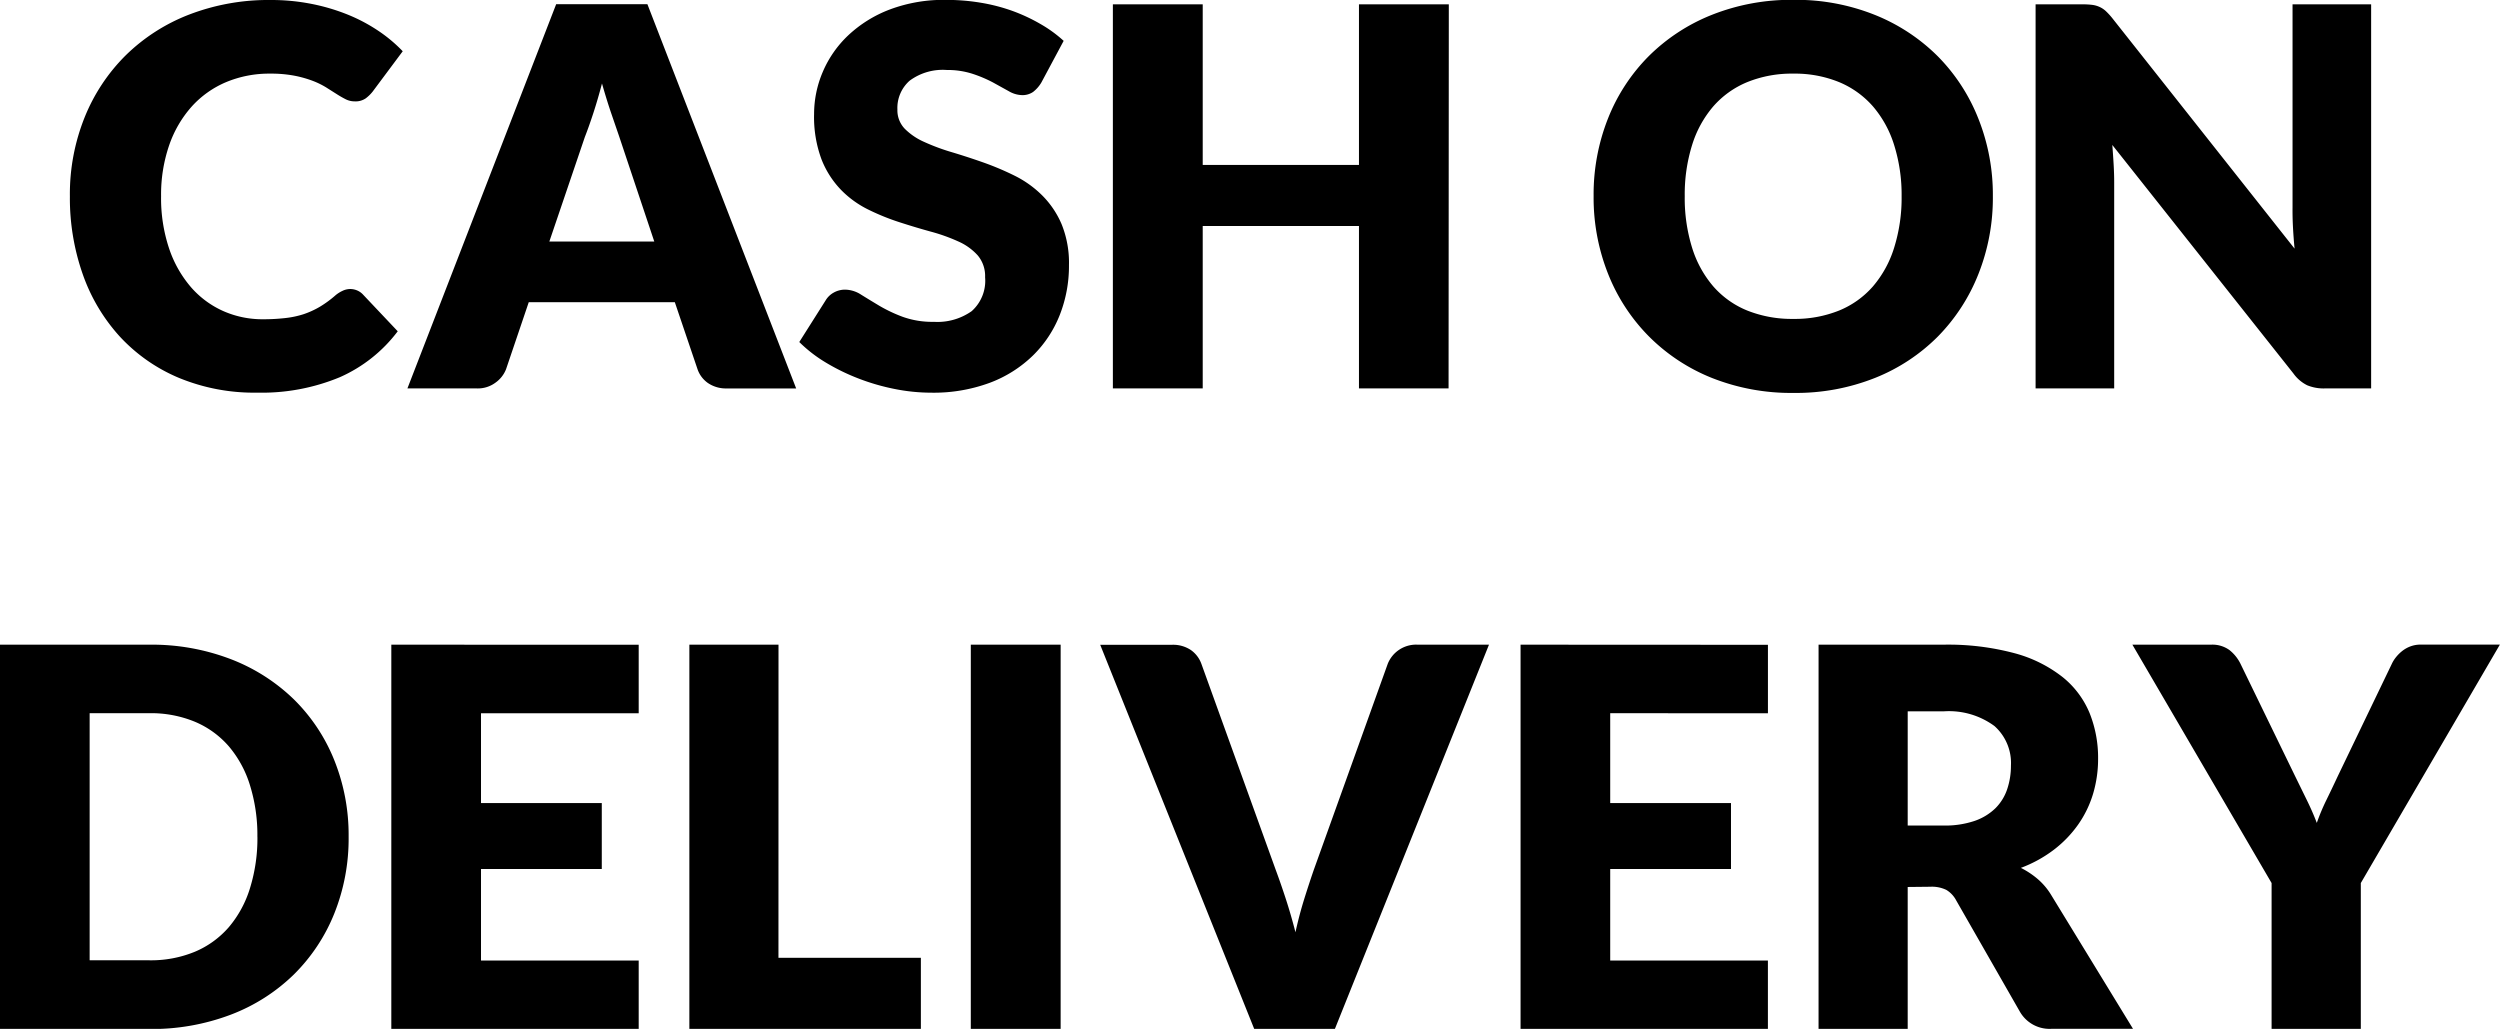 <svg xmlns="http://www.w3.org/2000/svg" width="64.001" height="26.34" viewBox="0 0 64.001 26.34">
    <path fill="current" d="M-23.725-2.912a.459.459 0 0 1 .162.03.44.44 0 0 1 .155.1l.9.952a3.756 3.756 0 0 1-1.483 1.176 5.209 5.209 0 0 1-2.116.395 5.042 5.042 0 0 1-2.009-.381 4.347 4.347 0 0 1-1.505-1.053 4.638 4.638 0 0 1-.949-1.593 5.883 5.883 0 0 1-.331-2 5.277 5.277 0 0 1 .378-2.022A4.716 4.716 0 0 1-29.466-8.9a4.766 4.766 0 0 1 1.624-1.04 5.659 5.659 0 0 1 2.086-.371 5.314 5.314 0 0 1 1.043.1 5.1 5.1 0 0 1 .915.27 4.3 4.3 0 0 1 .783.412 3.775 3.775 0 0 1 .635.53l-.77 1.033a.98.98 0 0 1-.176.172.457.457 0 0 1-.284.078.506.506 0 0 1-.23-.054 2.537 2.537 0 0 1-.23-.132l-.267-.169a2.046 2.046 0 0 0-.344-.169 2.846 2.846 0 0 0-.466-.132 3.179 3.179 0 0 0-.624-.054 2.856 2.856 0 0 0-1.134.219 2.487 2.487 0 0 0-.881.628 2.912 2.912 0 0 0-.574.989 3.88 3.88 0 0 0-.206 1.3 4.05 4.05 0 0 0 .206 1.343 2.95 2.95 0 0 0 .56.989 2.378 2.378 0 0 0 .827.611 2.473 2.473 0 0 0 1.013.209 4.847 4.847 0 0 0 .567-.03 2.341 2.341 0 0 0 .476-.1 2.2 2.2 0 0 0 .419-.192 2.794 2.794 0 0 0 .4-.294.8.8 0 0 1 .176-.111.46.46 0 0 1 .197-.047zm11.417 2.545h-1.769a.818.818 0 0 1-.489-.138.715.715 0 0 1-.267-.354l-.581-1.715h-3.74l-.581 1.715a.76.76 0 0 1-.265.34.758.758 0 0 1-.479.152h-1.781l3.808-9.836h2.336zm-6.319-3.76h2.687l-.9-2.694-.206-.6q-.118-.348-.233-.753-.108.412-.223.763t-.216.608zM-6.03-8.2a.857.857 0 0 1-.213.243.476.476 0 0 1-.287.081.7.7 0 0 1-.334-.1l-.405-.224a3.361 3.361 0 0 0-.516-.219 2.066 2.066 0 0 0-.662-.1 1.424 1.424 0 0 0-.955.273.93.93 0 0 0-.314.739.681.681 0 0 0 .189.493 1.63 1.63 0 0 0 .5.338 5.319 5.319 0 0 0 .7.26q.395.118.807.263a7.215 7.215 0 0 1 .807.341 2.69 2.69 0 0 1 .7.5 2.332 2.332 0 0 1 .5.739 2.629 2.629 0 0 1 .189 1.05 3.421 3.421 0 0 1-.236 1.276 2.988 2.988 0 0 1-.685 1.036 3.181 3.181 0 0 1-1.107.7 4.142 4.142 0 0 1-1.5.253 4.793 4.793 0 0 1-.935-.095 5.553 5.553 0 0 1-.922-.267 5.344 5.344 0 0 1-.837-.408 3.557 3.557 0 0 1-.682-.527l.675-1.067a.549.549 0 0 1 .209-.2.593.593 0 0 1 .29-.074.769.769 0 0 1 .408.128q.206.128.466.284a3.791 3.791 0 0 0 .6.284 2.24 2.24 0 0 0 .8.128 1.517 1.517 0 0 0 .965-.273 1.041 1.041 0 0 0 .344-.868.82.82 0 0 0-.189-.56 1.46 1.46 0 0 0-.5-.358 4.572 4.572 0 0 0-.7-.25q-.392-.108-.8-.24a5.878 5.878 0 0 1-.8-.324 2.535 2.535 0 0 1-.7-.506 2.369 2.369 0 0 1-.5-.783 3.109 3.109 0 0 1-.189-1.158 2.747 2.747 0 0 1 .223-1.08 2.788 2.788 0 0 1 .655-.938 3.22 3.22 0 0 1 1.06-.658 3.915 3.915 0 0 1 1.438-.246 5.392 5.392 0 0 1 .881.071 4.632 4.632 0 0 1 .814.209 4.468 4.468 0 0 1 .718.334 3.315 3.315 0 0 1 .6.435zM4.394-.367H2.1v-4.158h-4v4.158h-2.3V-10.2h2.3v4.111h4V-10.2h2.3zm13.934-4.921A5.286 5.286 0 0 1 17.96-3.3a4.784 4.784 0 0 1-1.036 1.6 4.752 4.752 0 0 1-1.61 1.063 5.476 5.476 0 0 1-2.089.385 5.5 5.5 0 0 1-2.093-.385 4.781 4.781 0 0 1-1.617-1.07 4.758 4.758 0 0 1-1.04-1.6 5.286 5.286 0 0 1-.368-1.985 5.286 5.286 0 0 1 .368-1.985 4.721 4.721 0 0 1 1.04-1.593 4.807 4.807 0 0 1 1.617-1.06 5.5 5.5 0 0 1 2.093-.385 5.434 5.434 0 0 1 2.089.388 4.819 4.819 0 0 1 1.61 1.063 4.747 4.747 0 0 1 1.036 1.598 5.268 5.268 0 0 1 .368 1.978zm-2.336 0A4.253 4.253 0 0 0 15.8-6.6a2.781 2.781 0 0 0-.543-.989 2.344 2.344 0 0 0-.868-.621 2.986 2.986 0 0 0-1.168-.216 3.029 3.029 0 0 0-1.178.216 2.338 2.338 0 0 0-.871.621 2.781 2.781 0 0 0-.543.989 4.253 4.253 0 0 0-.189 1.313 4.277 4.277 0 0 0 .189 1.32 2.781 2.781 0 0 0 .543.989 2.305 2.305 0 0 0 .871.618 3.072 3.072 0 0 0 1.178.213 3.027 3.027 0 0 0 1.168-.213 2.311 2.311 0 0 0 .868-.618 2.781 2.781 0 0 0 .543-.989 4.277 4.277 0 0 0 .192-1.321zm4.632-4.912a1.937 1.937 0 0 1 .25.014.638.638 0 0 1 .182.051.608.608 0 0 1 .155.1 1.775 1.775 0 0 1 .169.182l4.672 5.907q-.027-.284-.041-.55T26-5v-5.2h2.012v9.833h-1.191a1.1 1.1 0 0 1-.446-.081.953.953 0 0 1-.351-.3L21.386-6.6q.02.257.034.5t.014.462v5.271h-2.012V-10.2zm-44.389 21.31a5.158 5.158 0 0 1-.368 1.968 4.6 4.6 0 0 1-1.036 1.56 4.7 4.7 0 0 1-1.61 1.026 5.7 5.7 0 0 1-2.089.368h-3.822V6.193h3.821a5.652 5.652 0 0 1 2.089.371 4.768 4.768 0 0 1 1.61 1.026 4.568 4.568 0 0 1 1.036 1.556 5.14 5.14 0 0 1 .369 1.961zm-2.336 0a4.285 4.285 0 0 0-.189-1.316 2.813 2.813 0 0 0-.543-1 2.36 2.36 0 0 0-.868-.628 2.945 2.945 0 0 0-1.168-.219h-1.526v6.326h1.526a2.945 2.945 0 0 0 1.168-.219 2.36 2.36 0 0 0 .868-.628 2.813 2.813 0 0 0 .543-1 4.309 4.309 0 0 0 .19-1.319zm9.762-4.915v1.753h-4.037v2.3h3.092v1.688h-3.092v2.343h4.037v1.755h-6.333V6.193zm3.578 8.014h3.646v1.823h-5.927V6.193h2.282zm7.224 1.823h-2.3V6.193h2.3zm1.013-9.836h1.836a.817.817 0 0 1 .486.135.74.74 0 0 1 .27.358l1.9 5.266q.128.344.26.749t.246.851q.099-.449.226-.855t.246-.749l1.89-5.266a.782.782 0 0 1 .743-.493h1.85l-3.945 9.837H-.582zm17.094 0v1.752H8.532v2.3h3.092v1.688H8.532v2.343h4.037v1.755H6.237V6.193zm3.578 6.2v3.639h-2.282V6.193h3.2a6.567 6.567 0 0 1 1.819.219 3.416 3.416 0 0 1 1.229.611 2.312 2.312 0 0 1 .692.925 3.064 3.064 0 0 1 .216 1.161 3.117 3.117 0 0 1-.128.9 2.739 2.739 0 0 1-.381.787 2.952 2.952 0 0 1-.621.645 3.3 3.3 0 0 1-.847.466 2.145 2.145 0 0 1 .429.284 1.687 1.687 0 0 1 .348.412l2.093 3.423h-2.068a.876.876 0 0 1-.824-.432l-1.633-2.853a.688.688 0 0 0-.253-.27.847.847 0 0 0-.408-.081zm0-1.573h.918a2.348 2.348 0 0 0 .793-.118 1.433 1.433 0 0 0 .537-.327 1.247 1.247 0 0 0 .3-.489 1.879 1.879 0 0 0 .095-.6 1.267 1.267 0 0 0-.422-1.013 1.964 1.964 0 0 0-1.303-.376h-.918zm11.6 1.472v3.74h-2.284v-3.74L21.9 6.193h2.012a.743.743 0 0 1 .473.138 1.03 1.03 0 0 1 .284.354l1.391 2.862.311.635q.142.29.25.574a5.3 5.3 0 0 1 .243-.581q.142-.29.3-.628l1.377-2.862a.844.844 0 0 1 .111-.176.983.983 0 0 1 .162-.159.781.781 0 0 1 .209-.115.741.741 0 0 1 .26-.044h2.025z" transform="translate(32.69 10.311)"/>
</svg>
